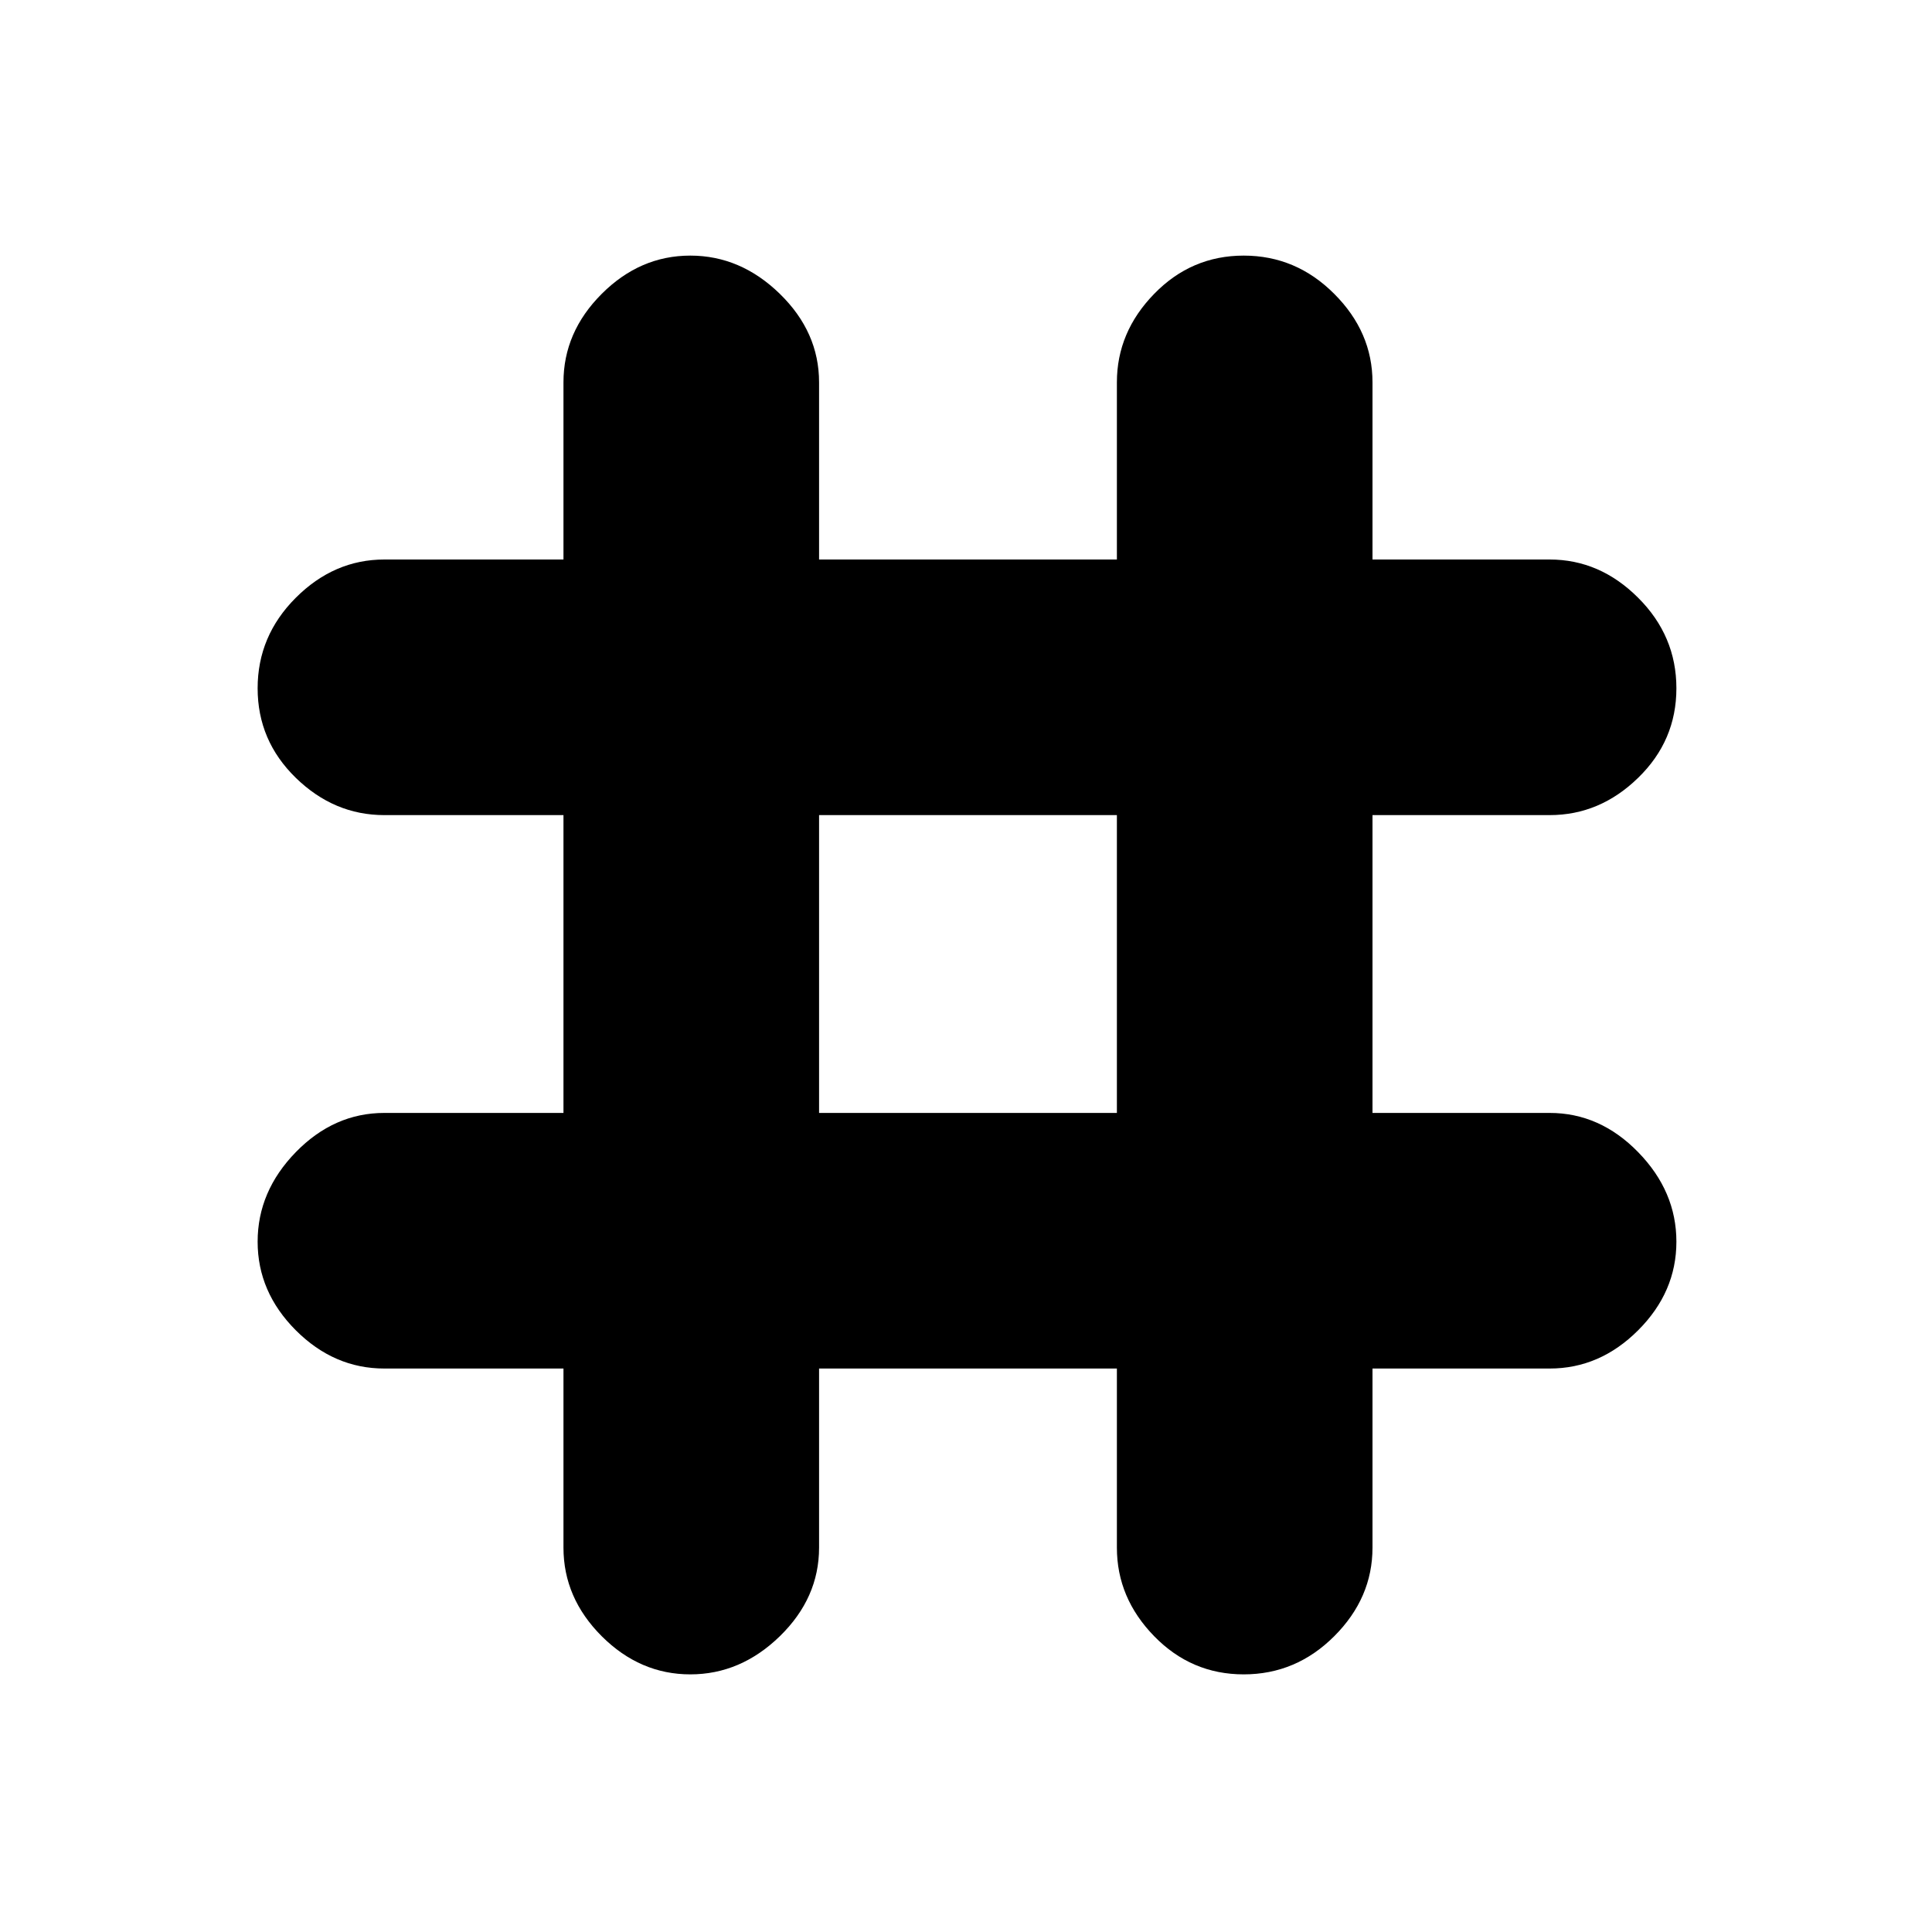 <svg xmlns="http://www.w3.org/2000/svg" height="20" width="20"><path d="M7.146 17.333Q6.625 17.333 6.229 16.938Q5.833 16.542 5.833 16.021V14.167H3.979Q3.458 14.167 3.062 13.771Q2.667 13.375 2.667 12.854Q2.667 12.333 3.062 11.927Q3.458 11.521 3.979 11.521H5.833V8.438H3.979Q3.458 8.438 3.062 8.052Q2.667 7.667 2.667 7.125Q2.667 6.583 3.062 6.188Q3.458 5.792 3.979 5.792H5.833V3.958Q5.833 3.438 6.229 3.042Q6.625 2.646 7.146 2.646Q7.667 2.646 8.073 3.042Q8.479 3.438 8.479 3.958V5.792H11.562V3.958Q11.562 3.438 11.948 3.042Q12.333 2.646 12.875 2.646Q13.417 2.646 13.812 3.042Q14.208 3.438 14.208 3.958V5.792H16.042Q16.562 5.792 16.958 6.188Q17.354 6.583 17.354 7.125Q17.354 7.667 16.958 8.052Q16.562 8.438 16.042 8.438H14.208V11.521H16.042Q16.562 11.521 16.958 11.927Q17.354 12.333 17.354 12.854Q17.354 13.375 16.958 13.771Q16.562 14.167 16.042 14.167H14.208V16.021Q14.208 16.542 13.812 16.938Q13.417 17.333 12.875 17.333Q12.333 17.333 11.948 16.938Q11.562 16.542 11.562 16.021V14.167H8.479V16.021Q8.479 16.542 8.073 16.938Q7.667 17.333 7.146 17.333ZM8.479 11.521H11.562V8.438H8.479Z"/></svg>
